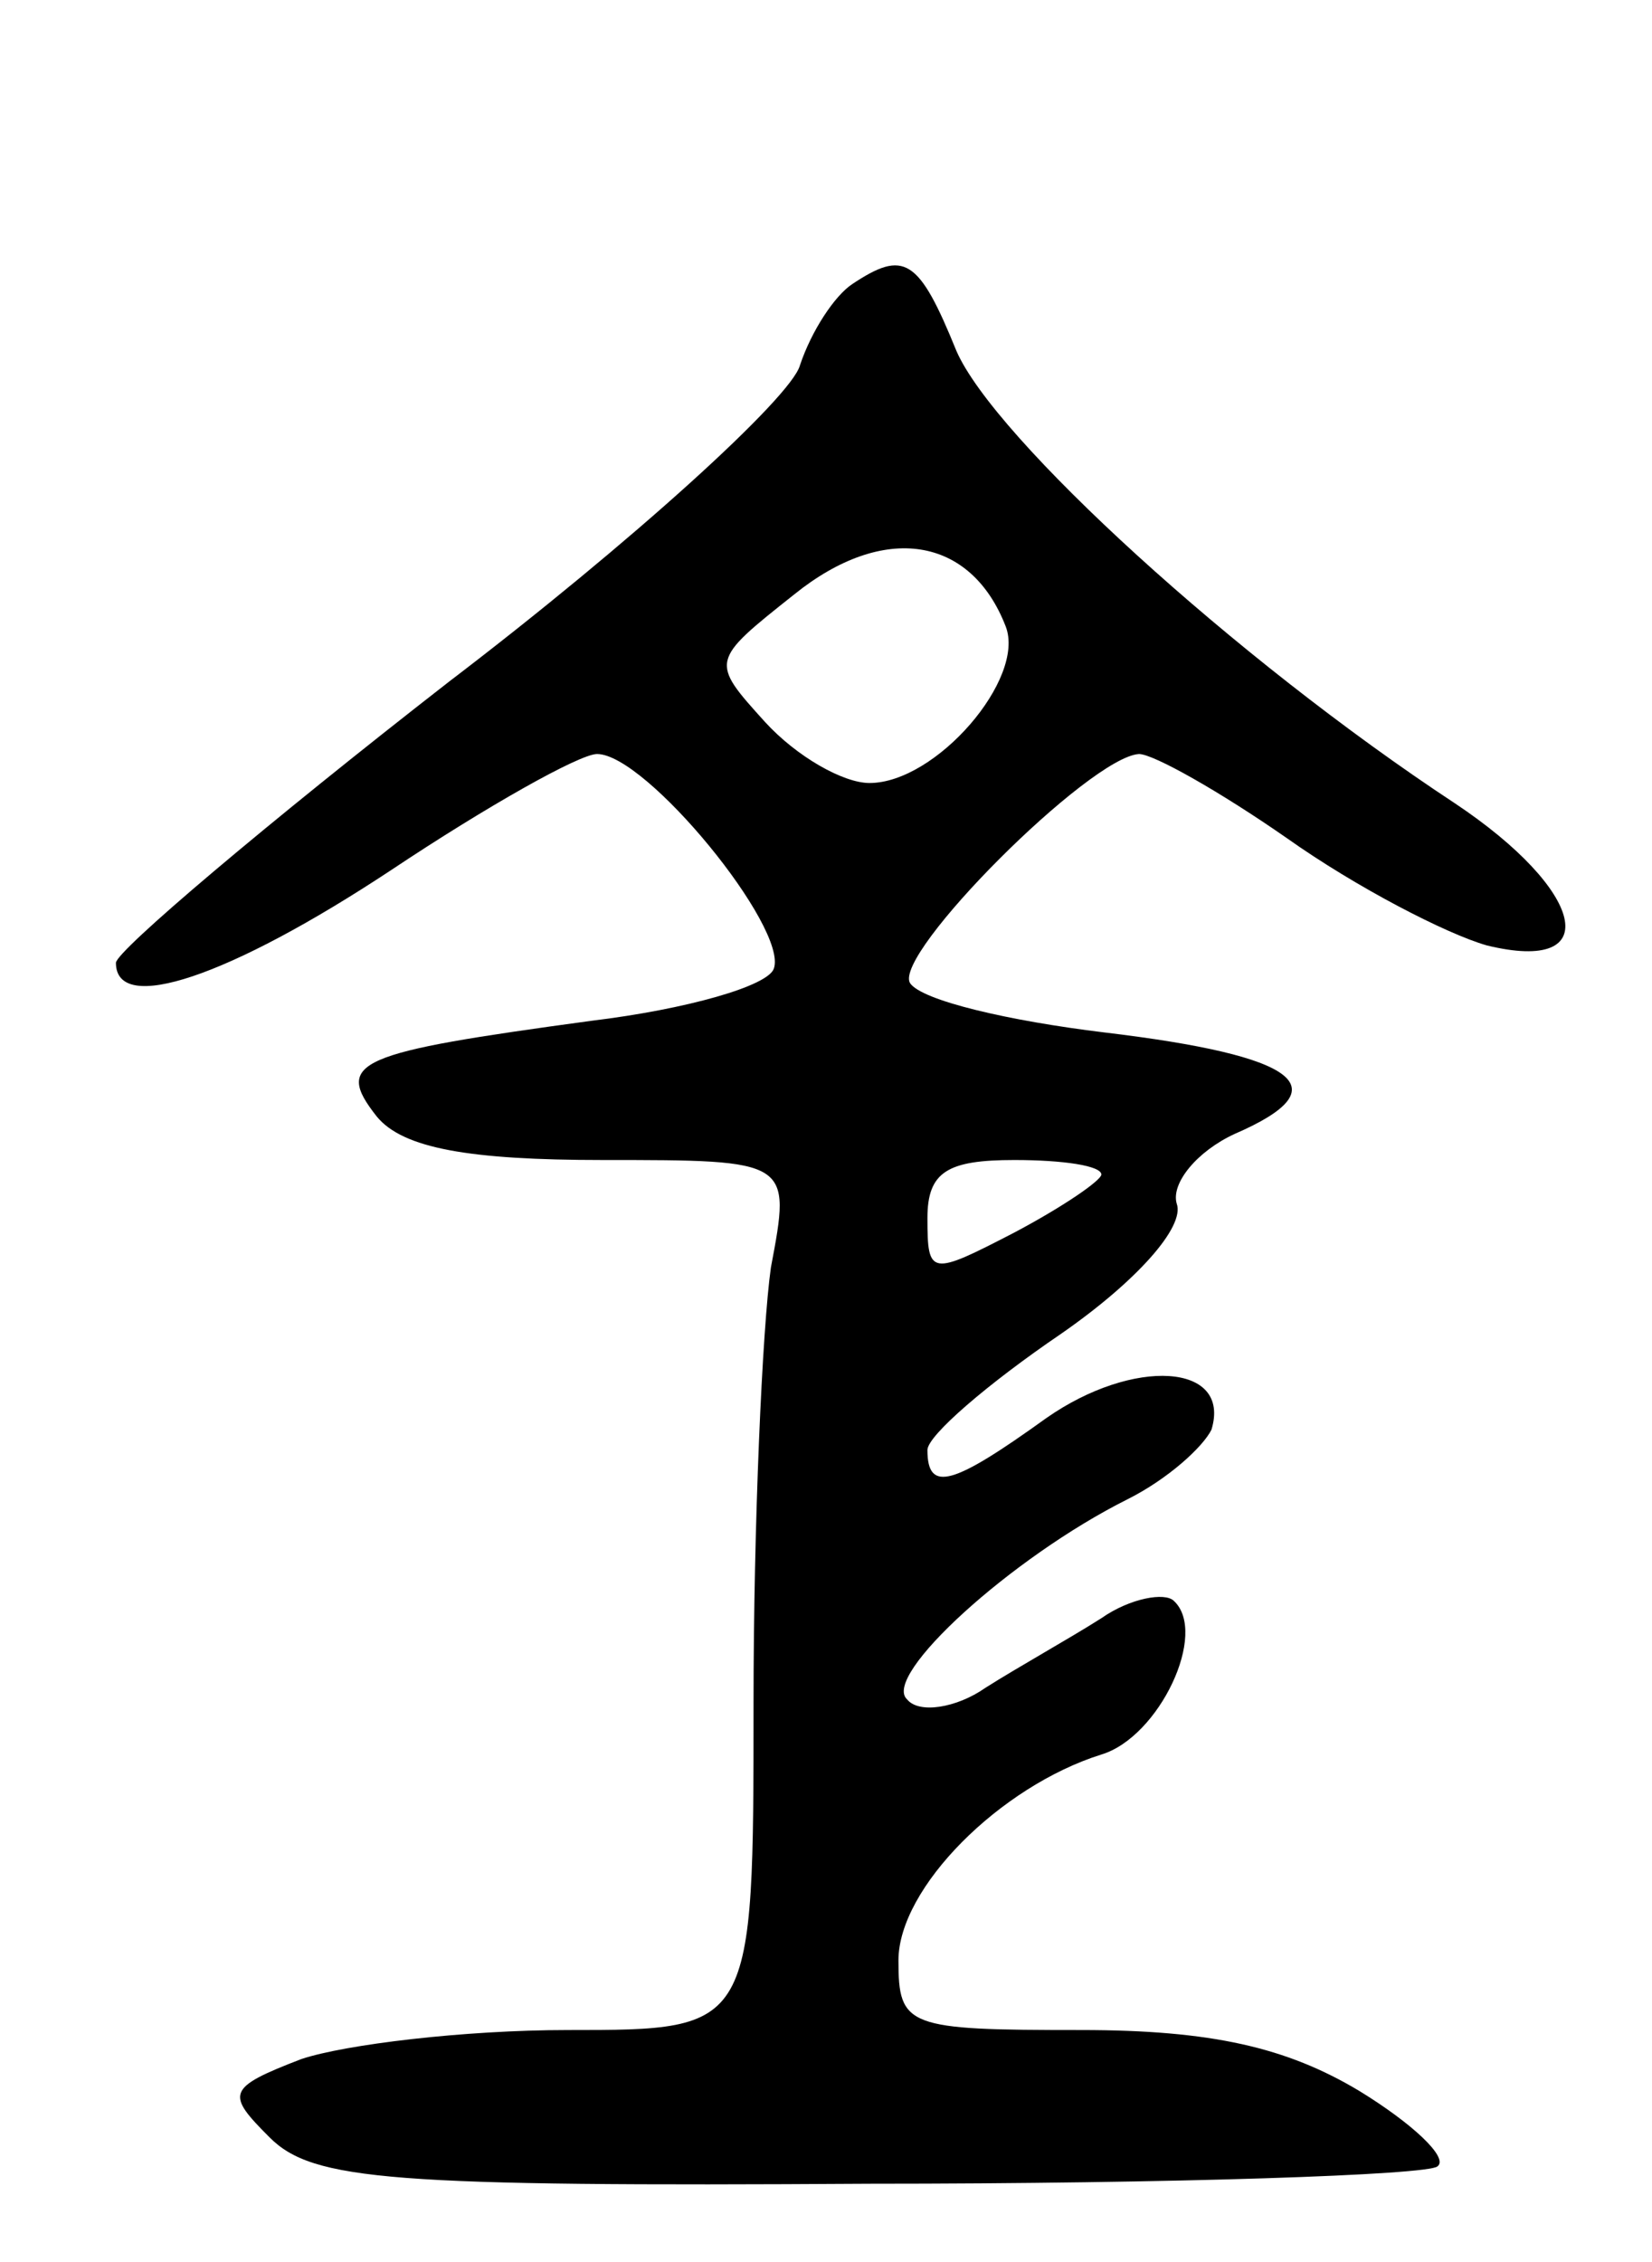 <svg version="1.0" xmlns="http://www.w3.org/2000/svg"
 width="57pt" height="78pt" viewBox="0 0 57 78"
 preserveAspectRatio="xMidYMid meet">
<g transform="translate(0,78) scale(0.1,-0.1)"
fill="#000000" stroke="none">
<path d="M294 682 c-6 -4 -14 -16 -18 -28 -3 -11 -58 -61 -121 -109 -63 -49
-115 -93 -115 -97 0 -18 39 -5 95 32 33 22 65 40 71 40 17 0 66 -60 61 -74 -2
-6 -30 -14 -63 -18 -81 -11 -89 -14 -74 -33 9 -11 32 -15 78 -15 65 0 65 0 58
-37 -3 -21 -6 -89 -6 -150 0 -113 0 -113 -64 -113 -36 0 -77 -5 -92 -10 -26
-10 -26 -12 -11 -27 15 -15 42 -17 207 -16 105 0 193 3 196 6 4 3 -9 15 -27
26 -25 15 -51 21 -96 21 -60 0 -63 1 -63 24 0 25 35 60 70 71 20 6 37 42 25
53 -3 3 -15 1 -25 -6 -11 -7 -29 -17 -40 -24 -10 -7 -23 -9 -27 -4 -9 8 36 49
76 69 14 7 26 18 29 24 7 23 -27 25 -57 4 -32 -23 -41 -26 -41 -11 0 5 21 23
46 40 26 18 43 37 40 45 -2 7 7 18 20 24 37 16 22 27 -45 35 -33 4 -63 11 -67
17 -6 10 62 78 79 79 5 0 28 -13 51 -29 24 -17 55 -33 69 -37 41 -10 34 19
-11 49 -76 50 -159 126 -172 156 -13 32 -18 35 -36 23z m53 -118 c7 -18 -24
-54 -47 -54 -9 0 -25 9 -36 21 -19 21 -19 21 10 44 31 25 61 20 73 -11z m33
-189 c0 -2 -13 -11 -30 -20 -29 -15 -30 -15 -30 5 0 16 7 20 30 20 17 0 30 -2
30 -5z"/>
</g>
</svg>
